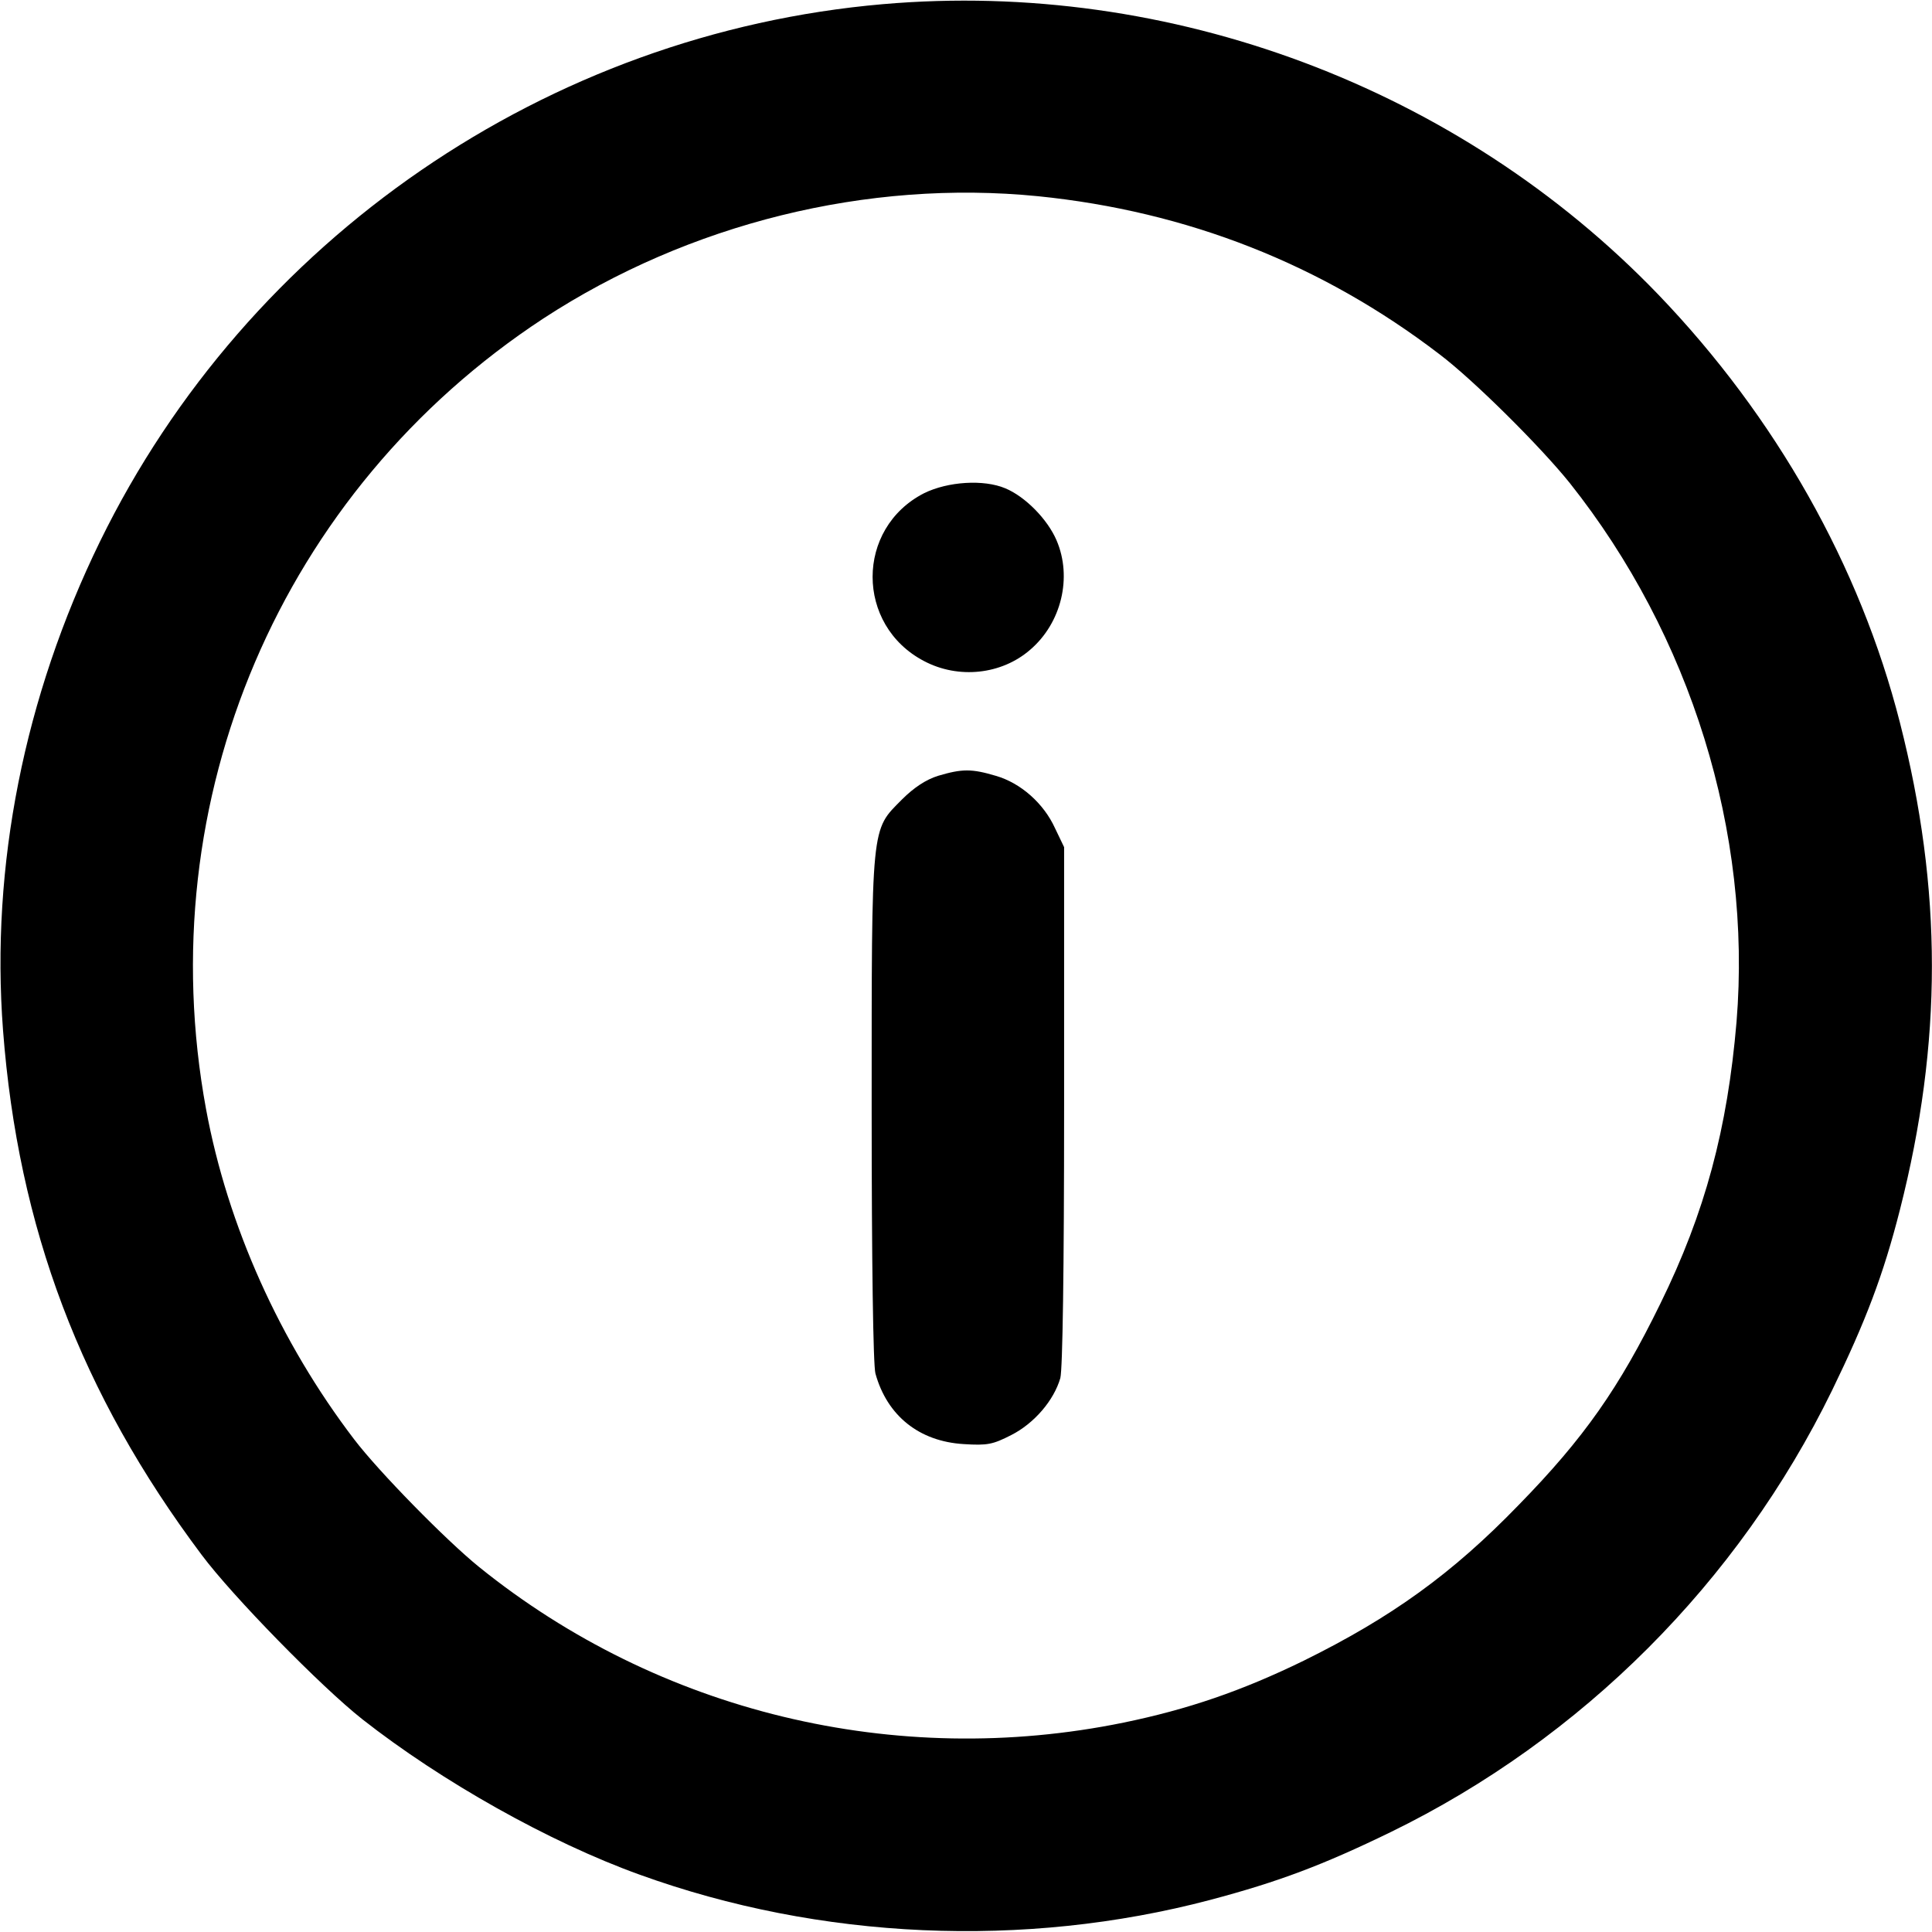 <?xml version="1.0" standalone="no"?>
<!DOCTYPE svg PUBLIC "-//W3C//DTD SVG 20010904//EN"
 "http://www.w3.org/TR/2001/REC-SVG-20010904/DTD/svg10.dtd">
<svg version="1.0" xmlns="http://www.w3.org/2000/svg"
 width="512pt" height="512pt" viewBox="0 0 512 512"
 preserveAspectRatio="xMidYMid meet">

<g transform="translate(0,512) scale(0.1,-0.1)"
fill="#000000" stroke="none">
<path d="M2340 5109 c-889 -77 -1683 -622 -2075 -1424 -201 -412 -290 -860
-257 -1295 40 -524 206 -963 526 -1390 82 -110 317 -350 426 -436 210 -165
496 -326 735 -412 478 -173 1019 -197 1512 -67 181 48 298 92 479 180 506 247
921 662 1169 1170 89 183 136 306 180 479 113 444 113 848 0 1291 -106 416
-329 810 -640 1134 -528 549 -1294 836 -2055 770z m411 -509 c395 -40 752
-180 1064 -419 90 -68 268 -245 345 -341 321 -404 483 -926 442 -1428 -24
-283 -83 -505 -202 -747 -109 -223 -202 -356 -375 -533 -176 -182 -337 -298
-570 -413 -164 -80 -307 -129 -477 -164 -605 -124 -1232 28 -1708 412 -89 72
-267 254 -331 338 -197 258 -336 567 -393 876 -151 820 199 1639 894 2095 386
252 859 369 1311 324z"/>
<path d="M2449 3813 c-182 -93 -182 -350 0 -445 91 -48 205 -36 281 30 83 71
112 192 70 290 -24 56 -83 116 -136 138 -57 24 -152 18 -215 -13z"/>
<path d="M2486 3064 c-32 -10 -64 -31 -96 -63 -82 -83 -80 -57 -80 -820 0
-405 4 -680 10 -701 31 -112 116 -180 234 -187 63 -4 77 -1 126 24 61 31 113
92 130 151 6 24 10 281 10 722 l0 685 -24 50 c-30 66 -91 120 -157 139 -64 19
-89 19 -153 0z"/>
</g>
</svg>
